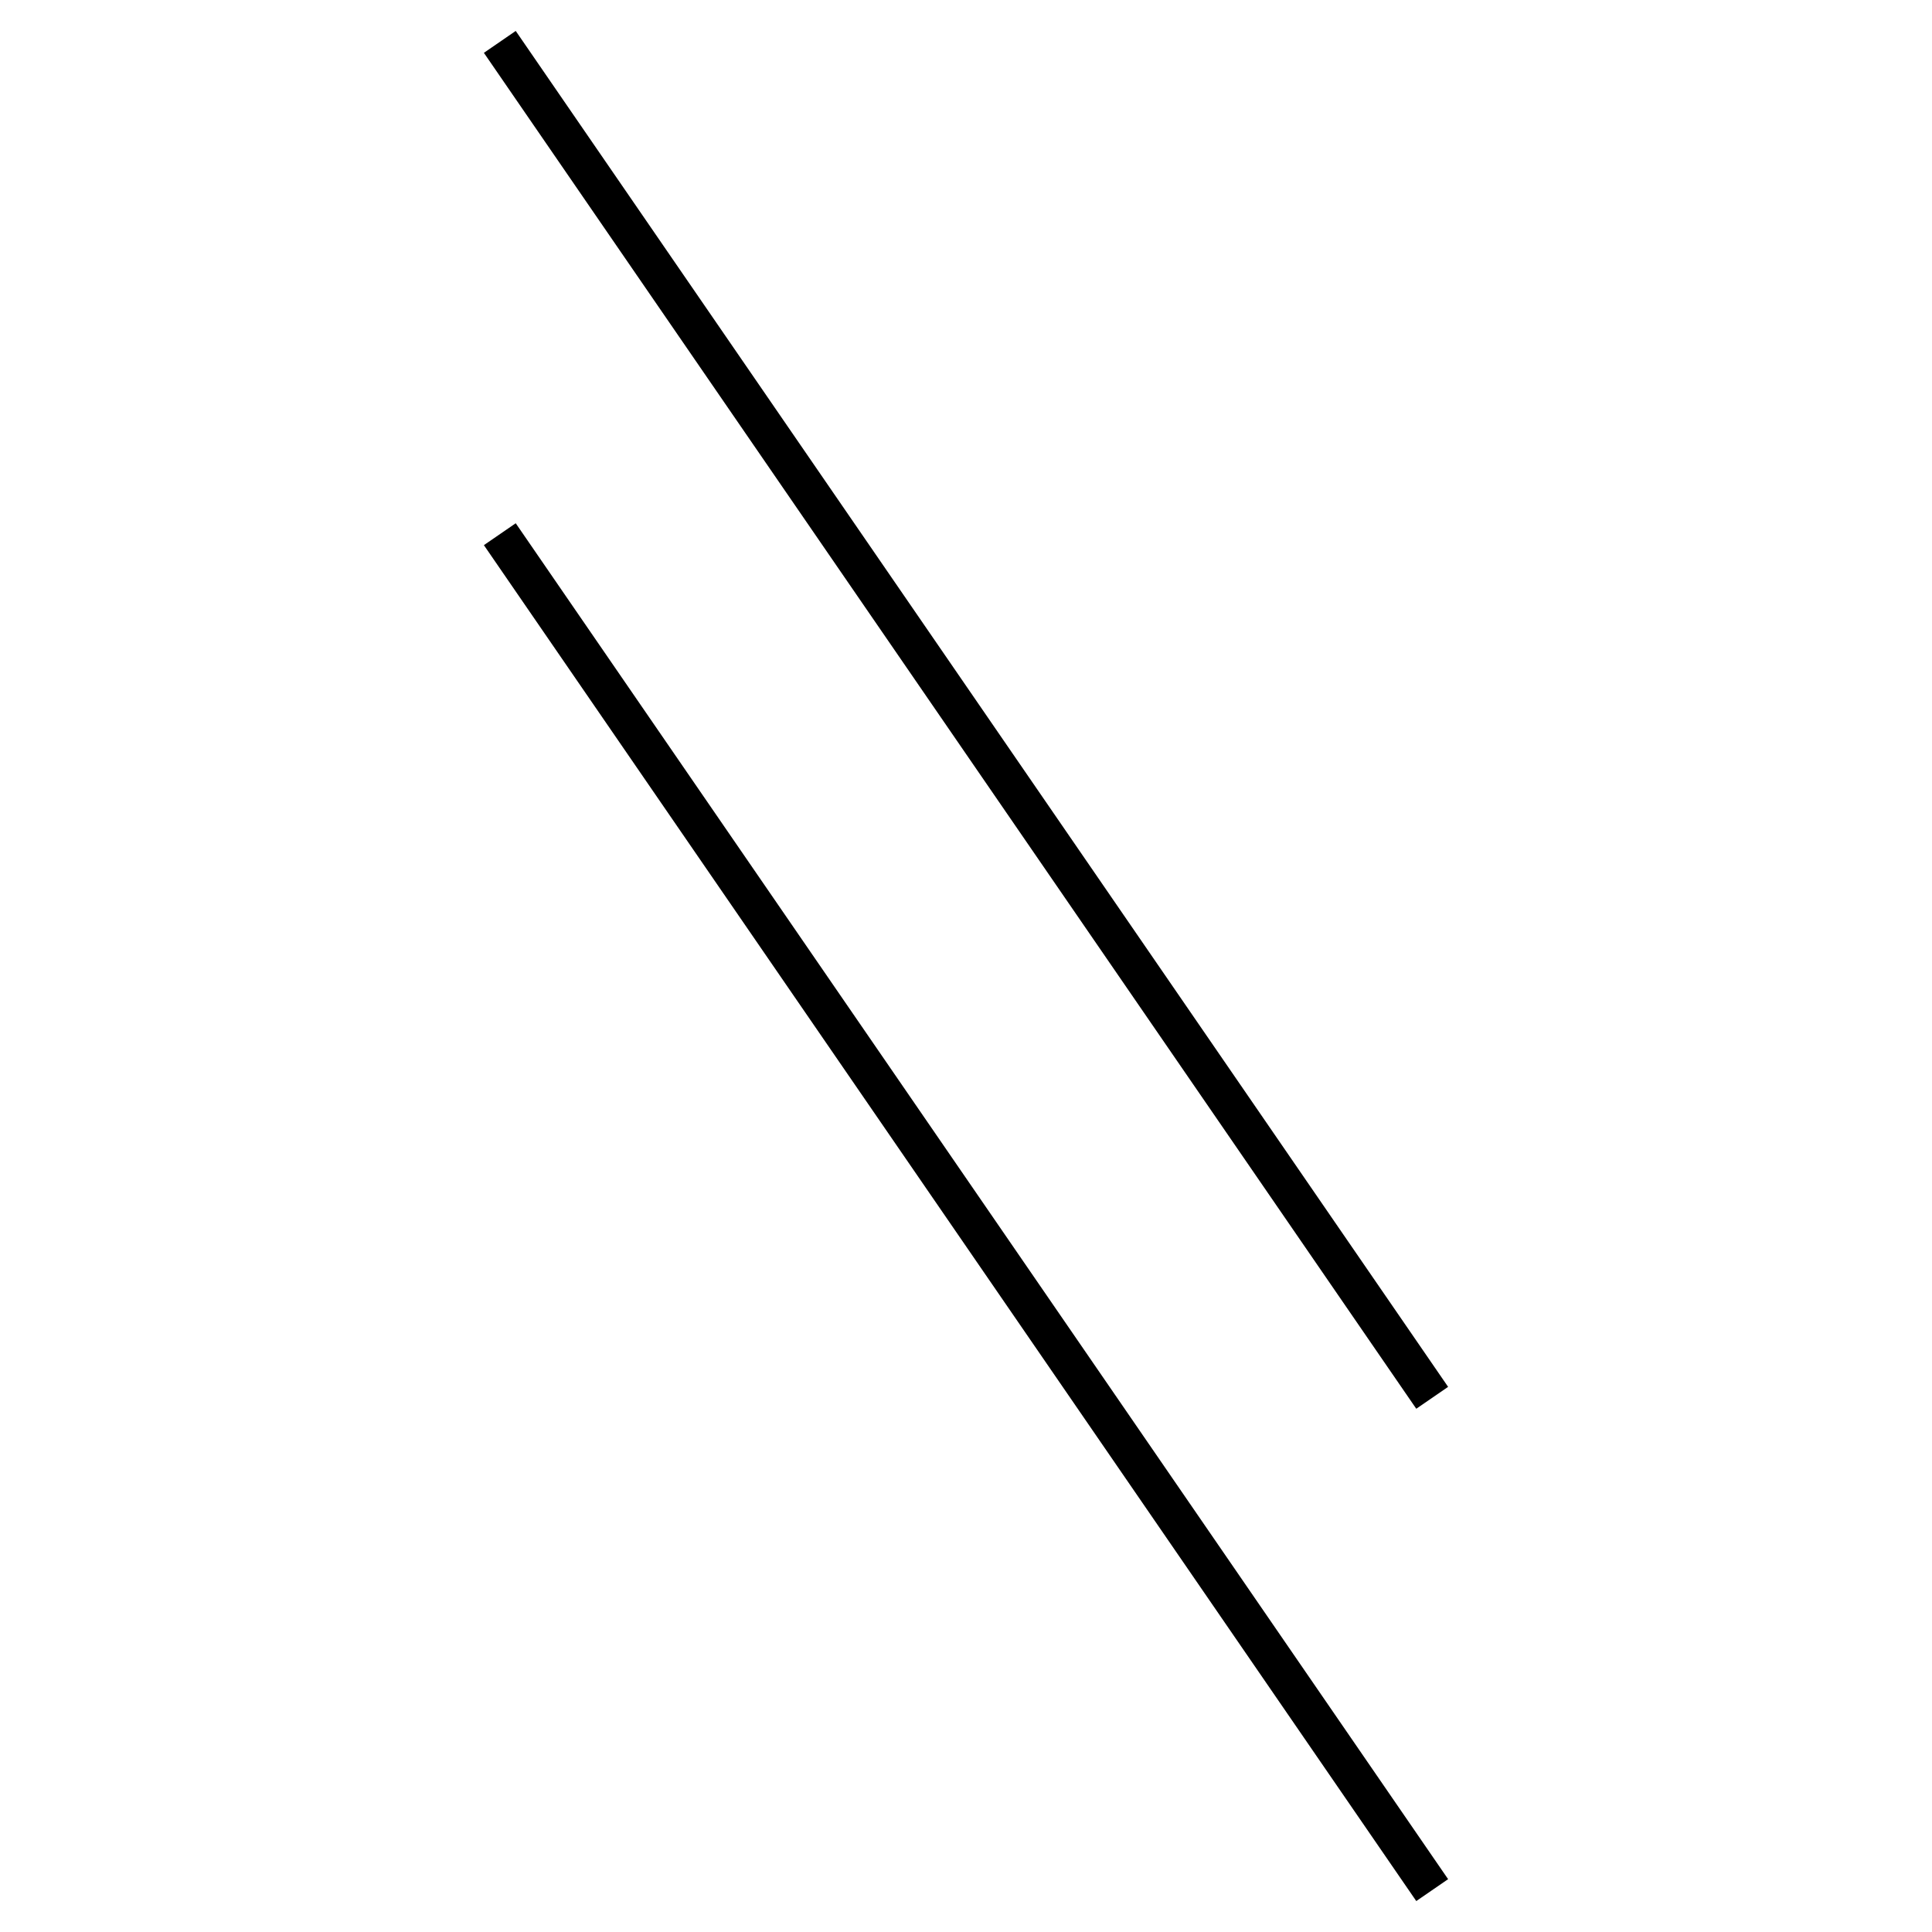 <!-- Este archivo es creado automaticamente por el generador de contenido del programa contornos version 1.1. Este elementos es el numero 210 de la serie 100 -->
<svg xmlns="http://www.w3.org/2000/svg" height="100" width="100">
<line x1="25.87" y1="27.65" x2="74.13" y2="97.832" stroke-width="2" stroke="black" />
<line x1="25.87" y1="2.168" x2="74.13" y2="72.35" stroke-width="2" stroke="black" />
</svg>
